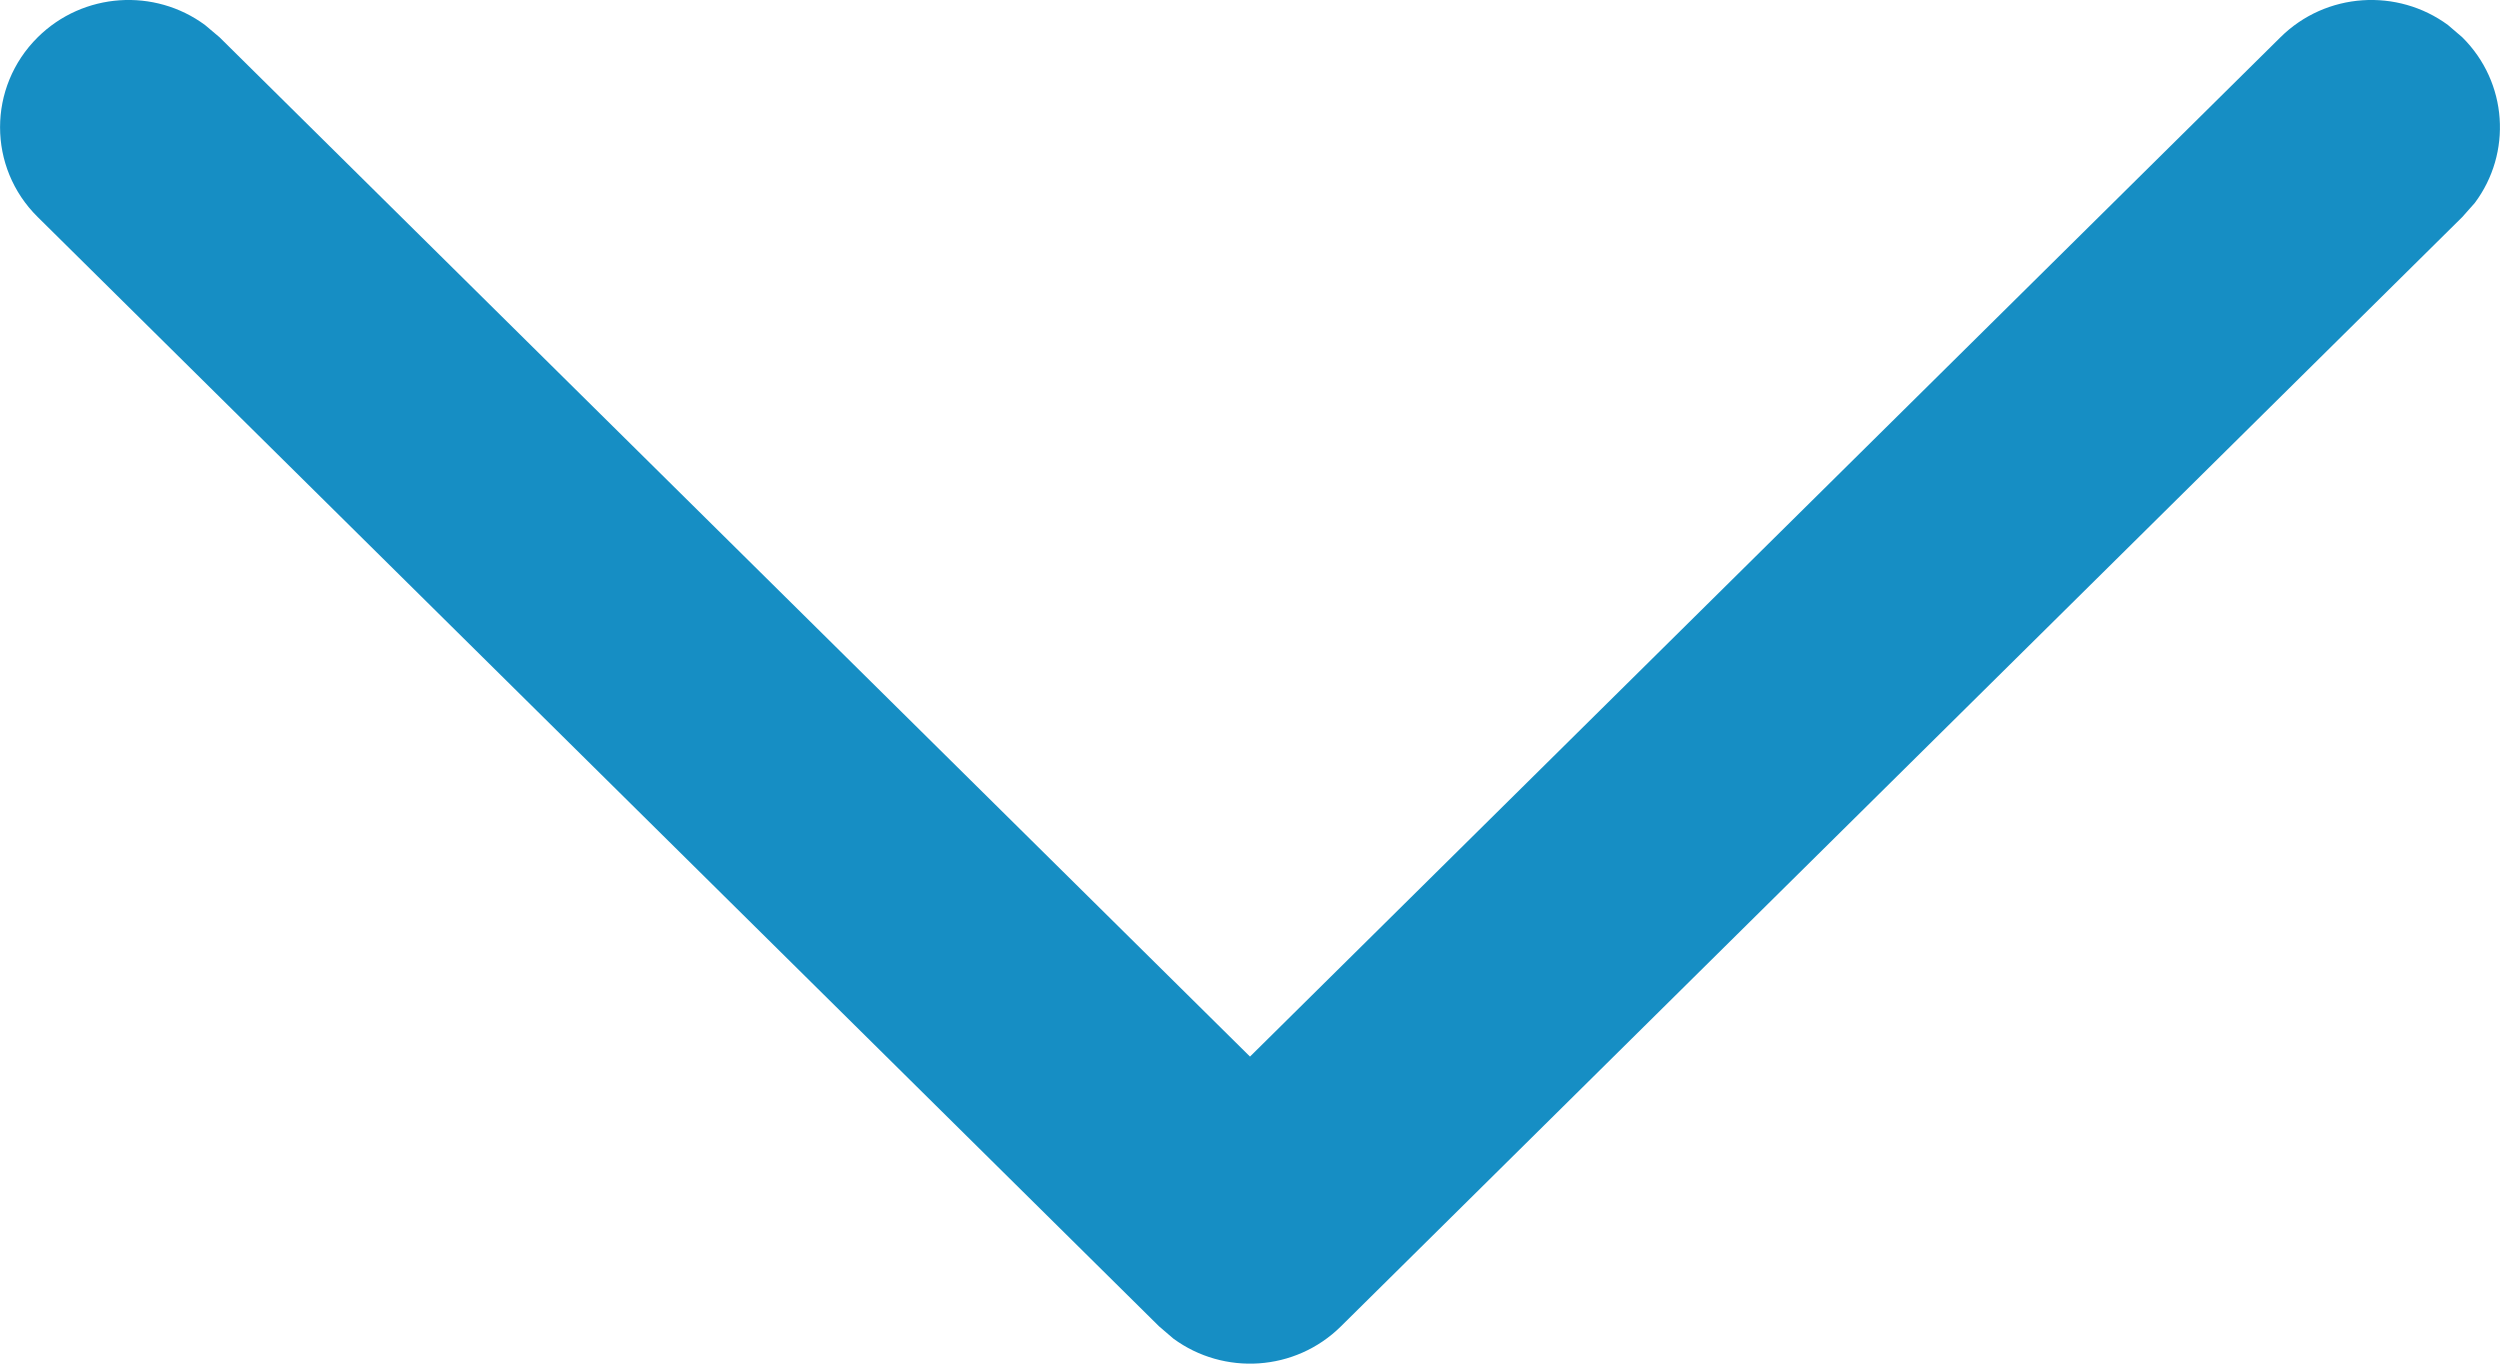<svg width="11" height="6" viewBox="0 0 11 6" fill="none" xmlns="http://www.w3.org/2000/svg">
<path d="M0.166 0.164C0.367 -0.035 0.681 -0.053 0.902 0.11L0.966 0.164L5.5 4.649L10.034 0.164C10.235 -0.035 10.549 -0.053 10.771 0.11L10.834 0.164C11.035 0.363 11.053 0.674 10.889 0.893L10.834 0.955L5.9 5.836C5.699 6.035 5.385 6.053 5.163 5.89L5.1 5.836L0.166 0.955C-0.055 0.737 -0.055 0.383 0.166 0.164Z" fill="#168EC4"/>
</svg>
